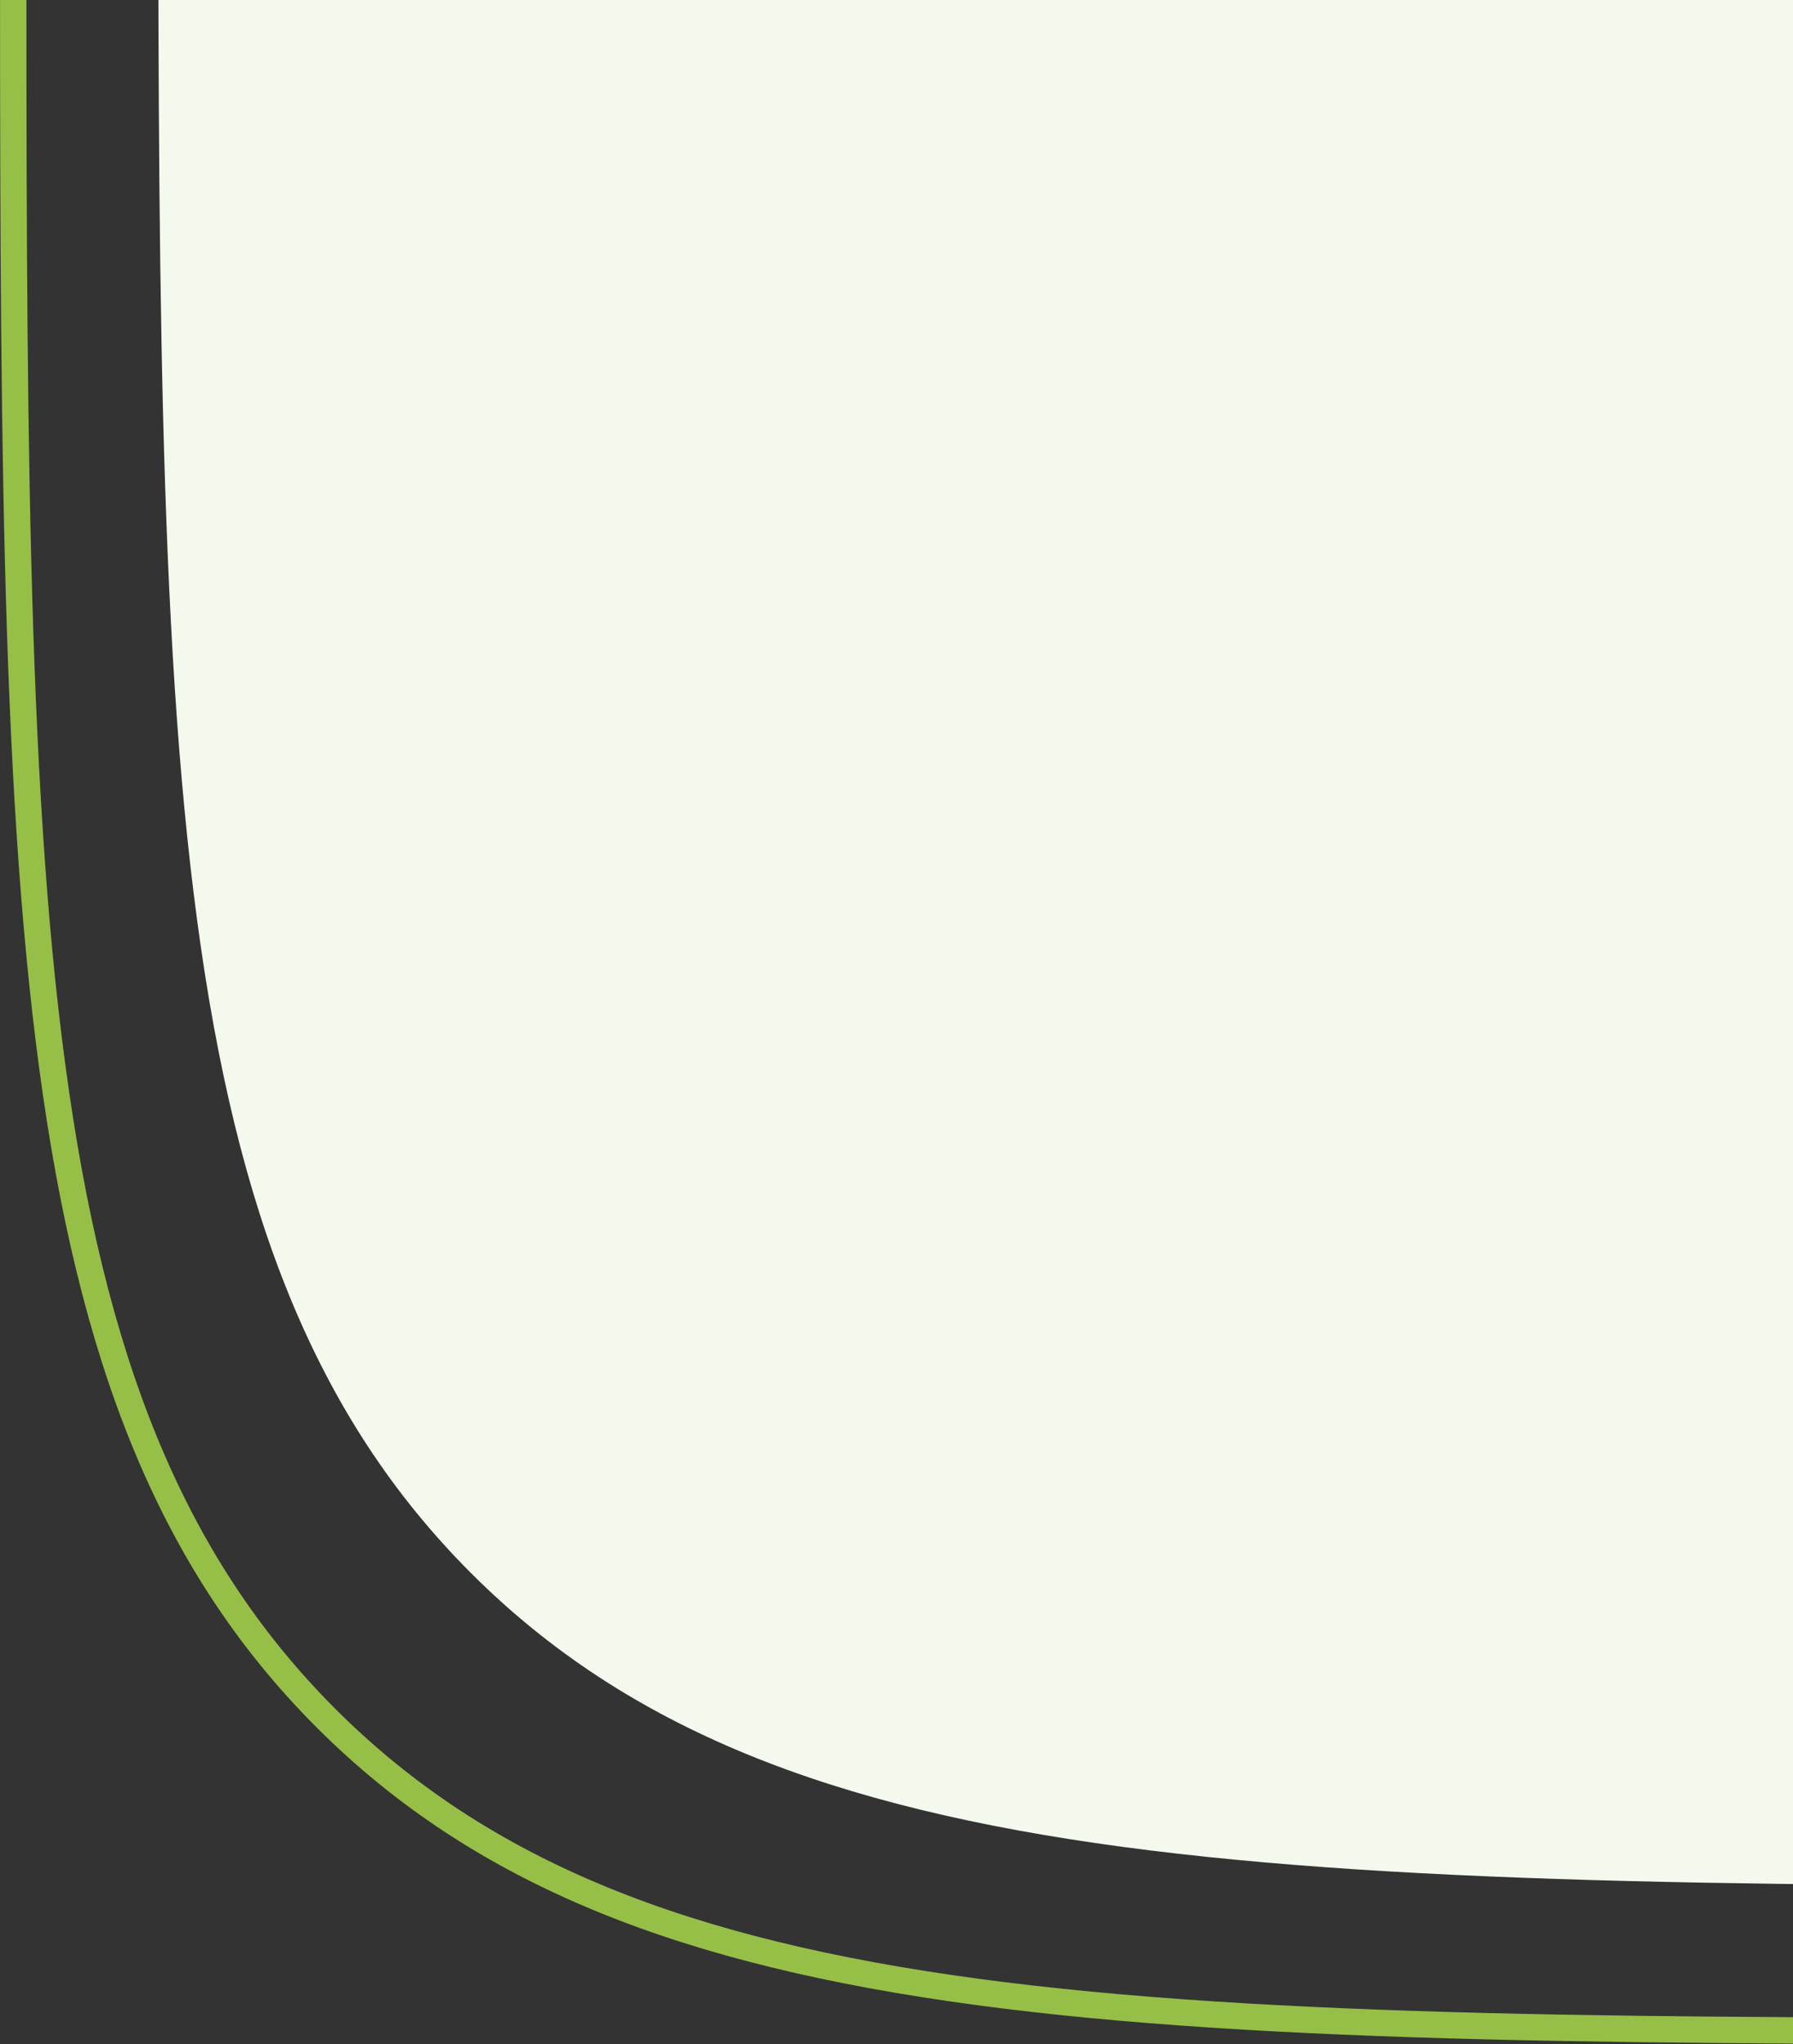 <svg width="136" height="155" viewBox="0 0 136 155" fill="none" xmlns="http://www.w3.org/2000/svg">
<rect x="0" y="0" width="136" height="155" fill="#333333" stroke="none"/>
<path d="M1 -44H199V154H163C86.632 154 48.449 154 24.724 130.276C1 106.551 1 68.368 1 -8V-44Z" stroke="#96BF47" stroke-width="2"/>
<path d="M12 -33H188V143H174C97.632 143 59.449 143 35.724 119.276C12 95.551 12 57.367 12 -19V-33Z" fill="#F4F9ED"/>
</svg>
